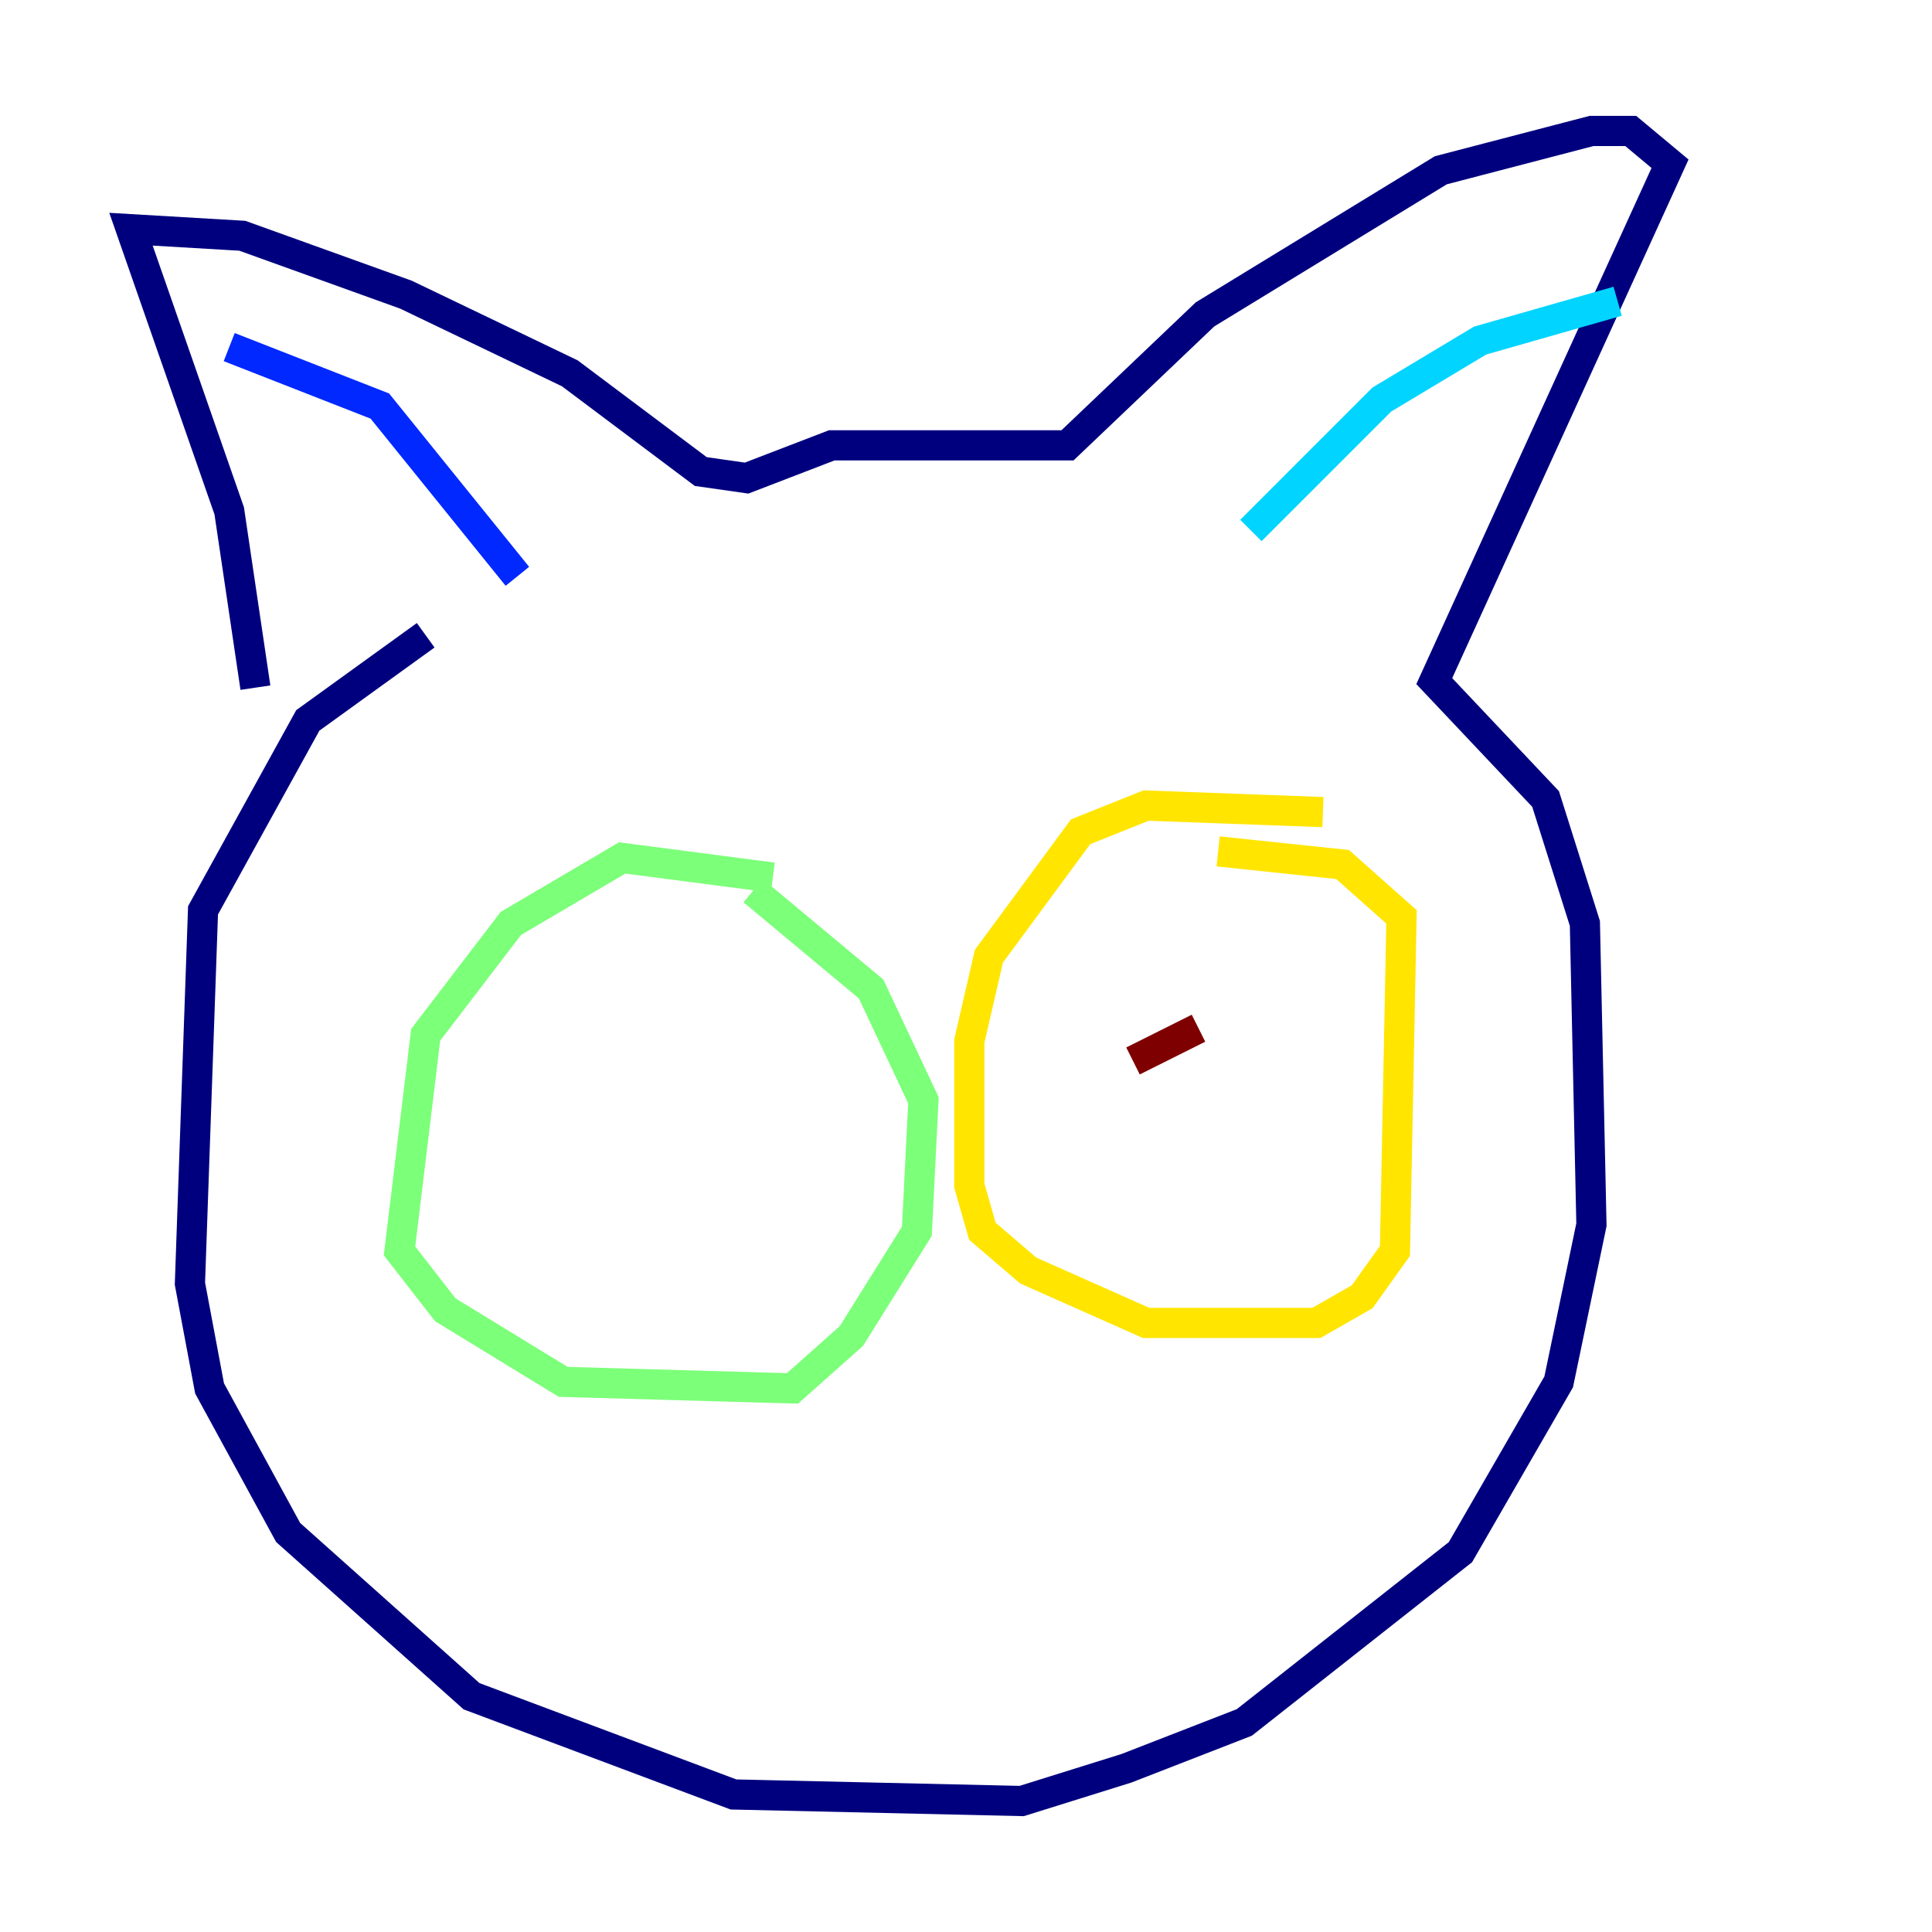 <?xml version="1.0" encoding="utf-8" ?>
<svg baseProfile="tiny" height="128" version="1.2" viewBox="0,0,128,128" width="128" xmlns="http://www.w3.org/2000/svg" xmlns:ev="http://www.w3.org/2001/xml-events" xmlns:xlink="http://www.w3.org/1999/xlink"><defs /><polyline fill="none" points="28.203,42.088 20.393,47.729 13.451,60.312 12.583,85.044 13.885,91.986 19.091,101.532 31.241,112.38 48.597,118.888 67.688,119.322 74.63,117.153 82.441,114.115 96.759,102.834 103.268,91.552 105.437,81.139 105.003,61.18 102.4,52.936 95.024,45.125 110.644,10.848 108.041,8.678 105.437,8.678 95.458,11.281 79.837,20.827 70.725,29.505 55.105,29.505 49.464,31.675 46.427,31.241 37.749,24.732 26.902,19.525 16.054,15.62 8.678,15.186 15.186,33.844 16.922,45.559" stroke="#00007f" stroke-width="2" /><polyline fill="none" points="15.186,22.997 25.166,26.902 34.278,38.183" stroke="#0028ff" stroke-width="2" /><polyline fill="none" points="82.875,35.146 91.552,26.468 98.061,22.563 107.173,19.959" stroke="#00d4ff" stroke-width="2" /><polyline fill="none" points="51.2,58.142 41.22,56.841 33.844,61.18 28.203,68.556 26.468,82.875 29.505,86.78 37.315,91.552 52.502,91.986 56.407,88.515 60.746,81.573 61.18,72.895 57.709,65.519 49.898,59.01" stroke="#7cff79" stroke-width="2" /><polyline fill="none" points="87.647,53.803 75.932,53.37 71.593,55.105 65.519,63.349 64.217,68.99 64.217,78.536 65.085,81.573 68.122,84.176 75.932,87.647 87.214,87.647 90.251,85.912 92.42,82.875 92.854,60.746 88.949,57.275 80.705,56.407" stroke="#ffe500" stroke-width="2" /><polyline fill="none" points="81.139,72.461 81.139,72.461" stroke="#ff4600" stroke-width="2" /><polyline fill="none" points="75.064,70.291 79.403,68.122" stroke="#7f0000" stroke-width="2" /></svg>